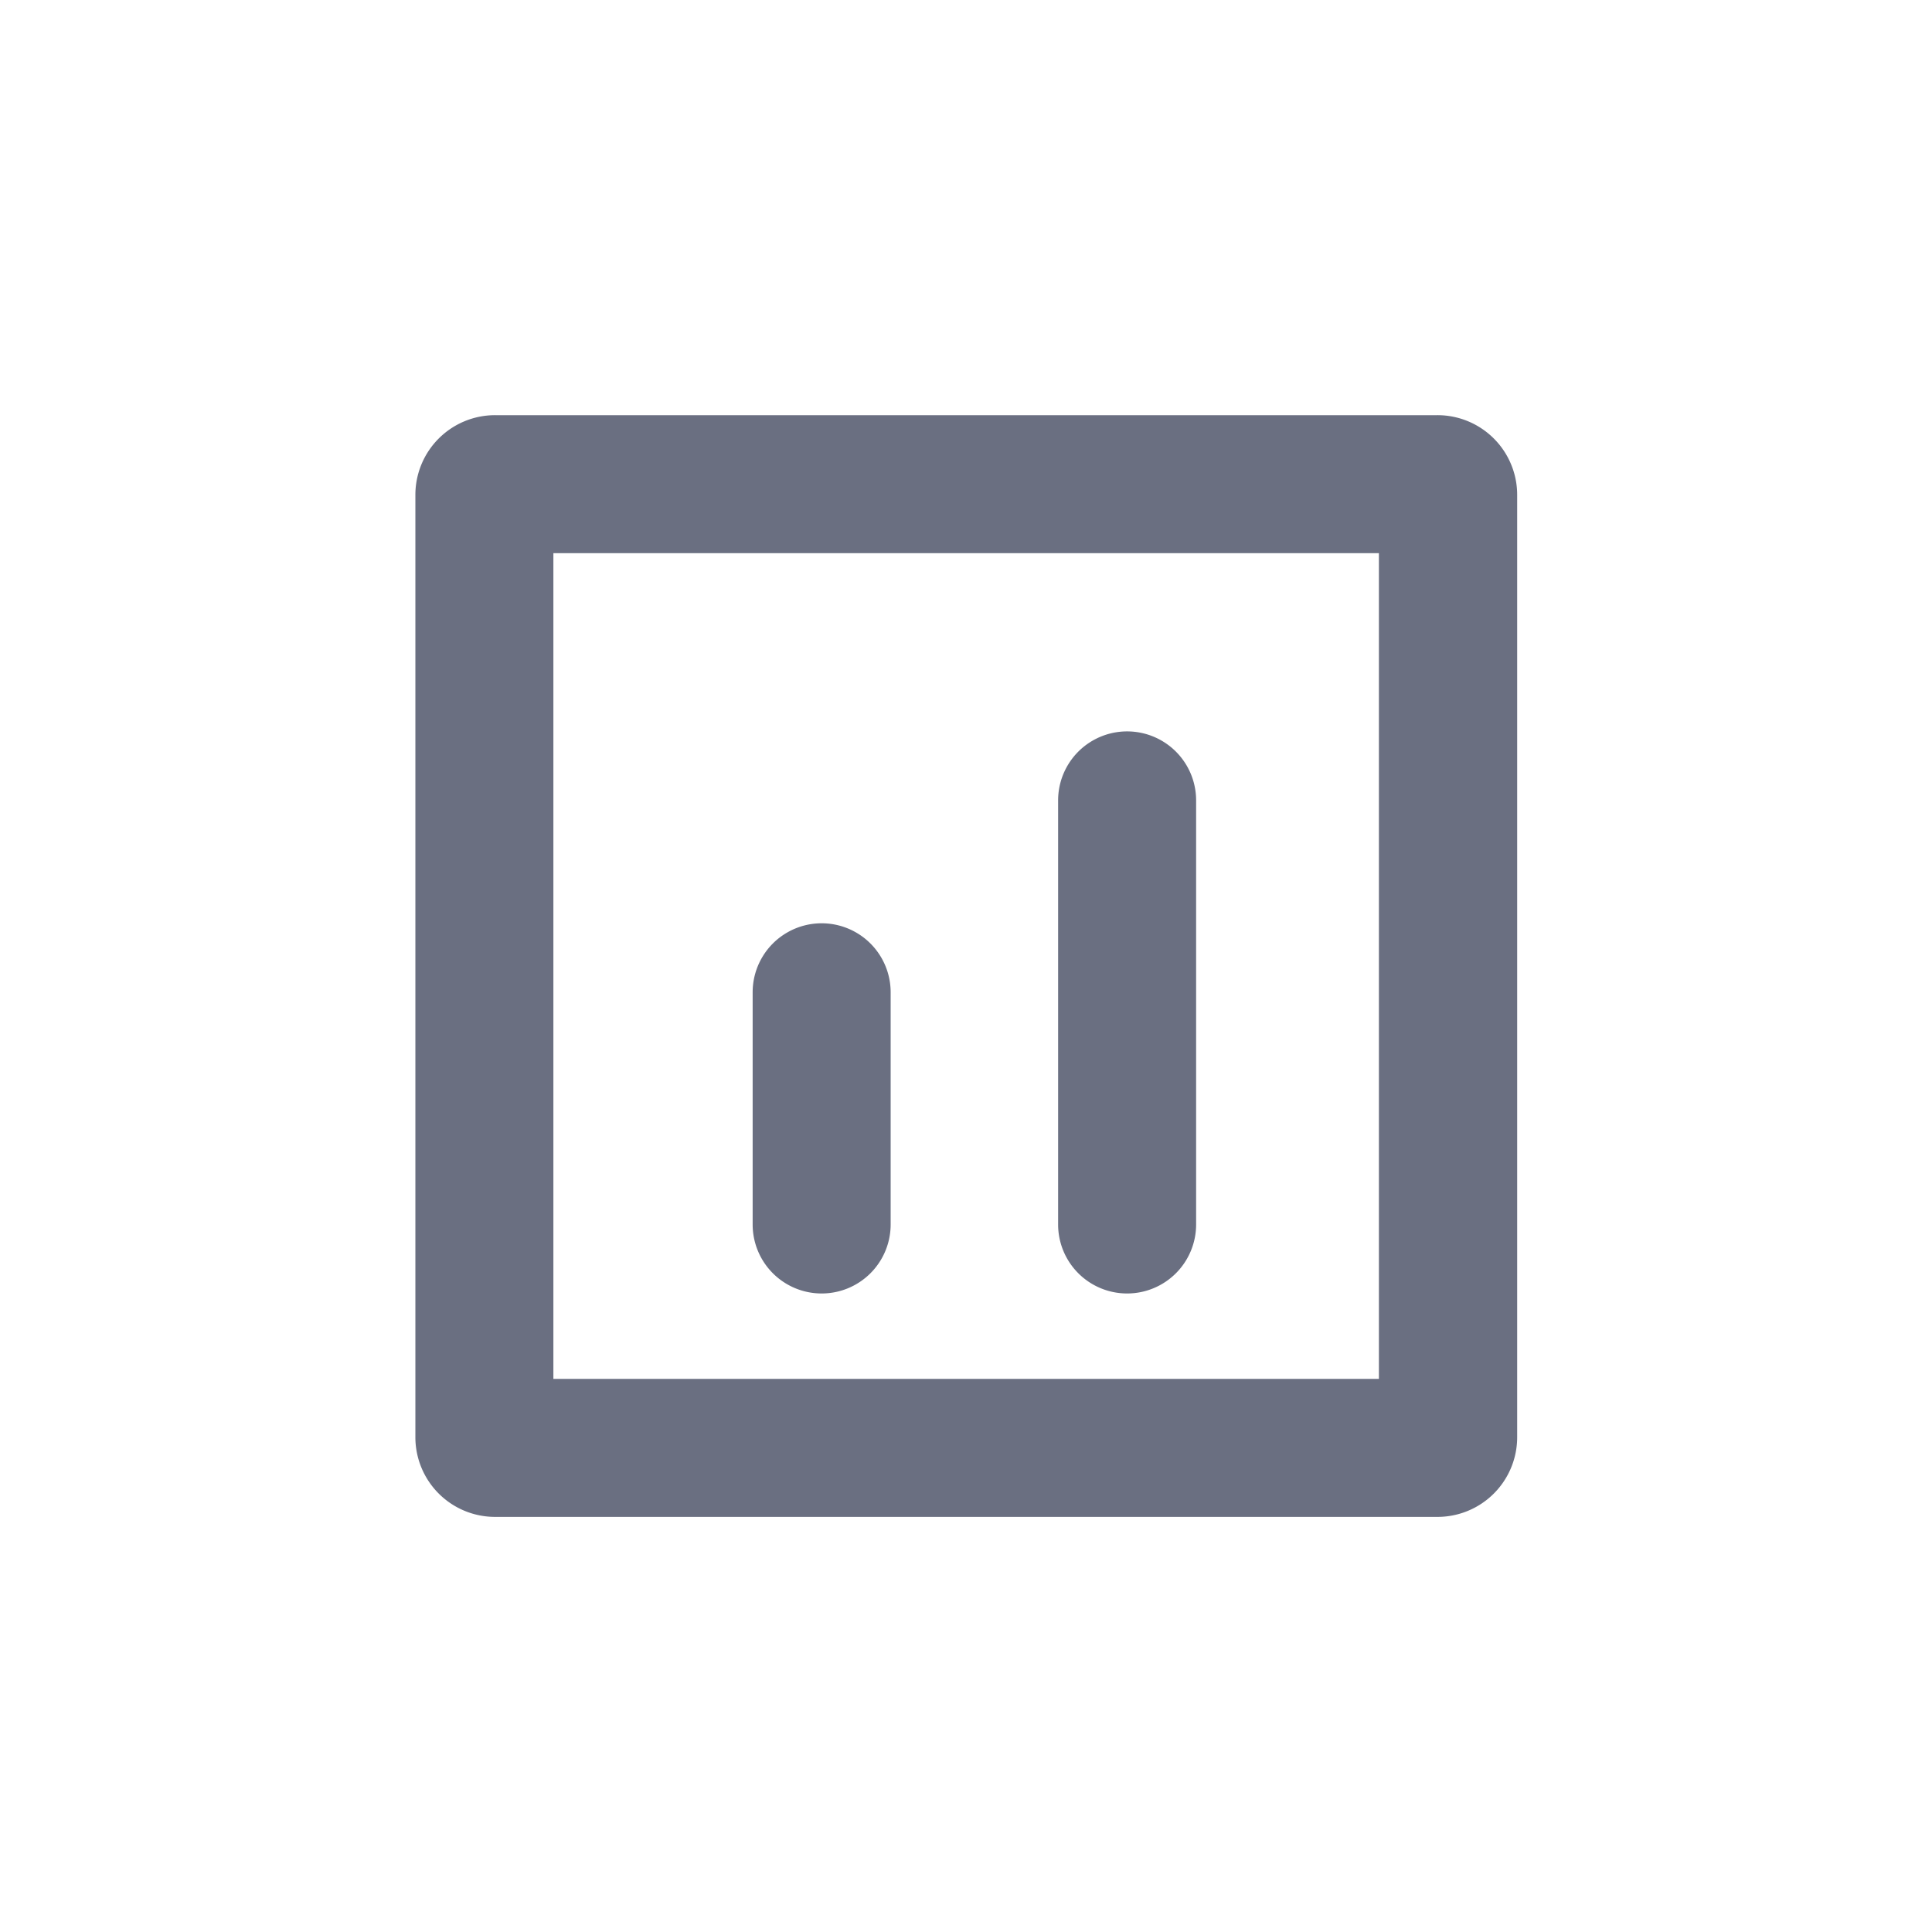<svg xmlns="http://www.w3.org/2000/svg" width="28" height="28" viewBox="0 0 28 28">
  <defs>
    <style>
      .cls-1 {
        fill: none;
      }

      .cls-2 {
        fill: #6a6f81;
      }
    </style>
  </defs>
  <g id="组_23205" data-name="组 23205" transform="translate(-17 -109)">
    <rect id="矩形_295" data-name="矩形 295" class="cls-1" width="28" height="28" transform="translate(17 109)"/>
    <g id="组_23948" data-name="组 23948" transform="translate(-992.58 -187.839)">
      <g id="组_23945" data-name="组 23945">
        <path id="路径_19359" data-name="路径 19359" class="cls-2" d="M1029.564,304.856v11.967H1017.6V304.856h11.968m.845-2h-13.658a1.155,1.155,0,0,0-1.155,1.155v13.657a1.155,1.155,0,0,0,1.155,1.155h13.658a1.155,1.155,0,0,0,1.155-1.155V304.011a1.155,1.155,0,0,0-1.155-1.155Z"/>
      </g>
      <g id="组_23946" data-name="组 23946">
        <path id="路径_19360" data-name="路径 19360" class="cls-2" d="M1021.488,315.585a1,1,0,0,1-1-1V311.22a1,1,0,0,1,2,0v3.365A1,1,0,0,1,1021.488,315.585Z"/>
      </g>
      <g id="组_23947" data-name="组 23947">
        <path id="路径_19361" data-name="路径 19361" class="cls-2" d="M1025.915,315.585a1,1,0,0,1-1-1v-6.146a1,1,0,0,1,2,0v6.146A1,1,0,0,1,1025.915,315.585Z"/>
      </g>
    </g>
  </g>
</svg>
